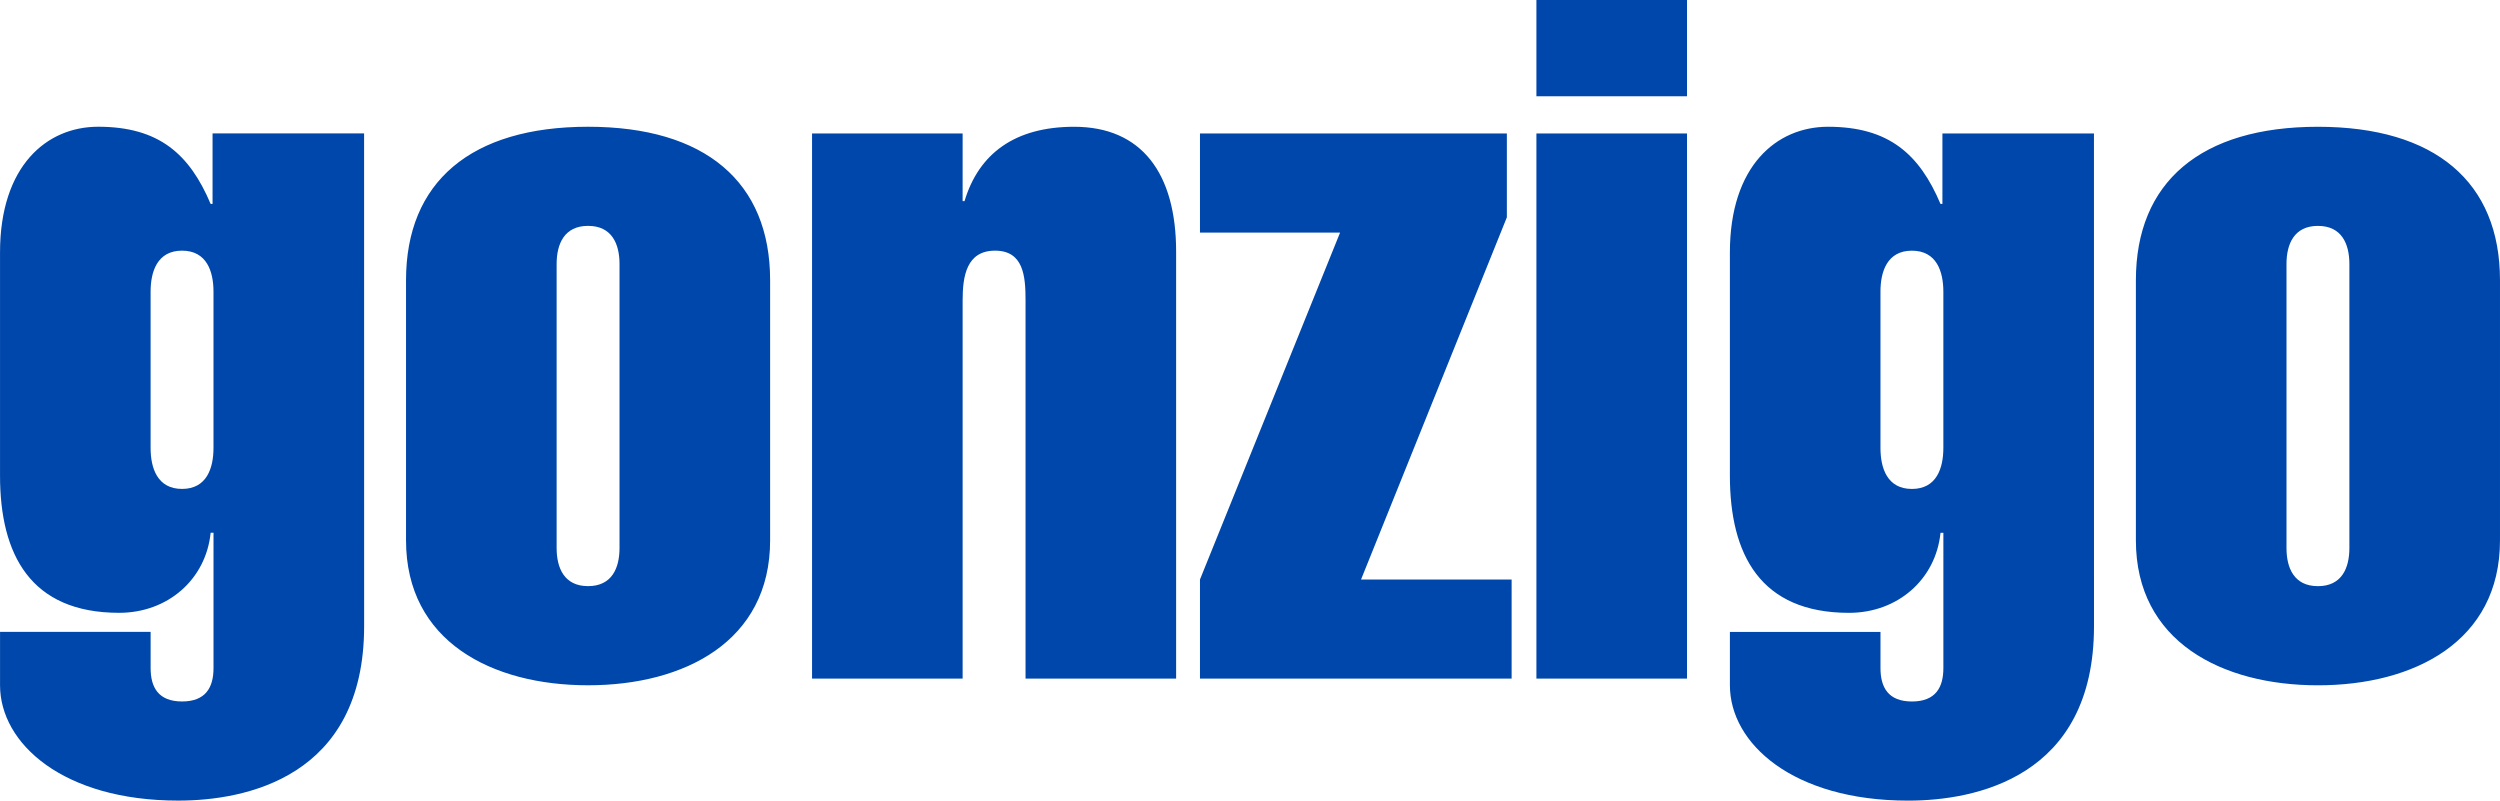 <?xml version="1.0" encoding="UTF-8" standalone="no"?>
<!-- Created with Inkscape (http://www.inkscape.org/) -->

<svg
   width="133.249mm"
   height="42.672mm"
   viewBox="0 0 133.249 42.672"
   version="1.1"
   id="svg1"
   xmlns="http://www.w3.org/2000/svg"
   xmlns:svg="http://www.w3.org/2000/svg">
  <defs
     id="defs1" />
  <g
     id="layer1"
     transform="translate(-31.446,-71.091)">
    <path
       style="font-weight:500;font-size:50.8px;font-family:'Helvetica Compressed';-inkscape-font-specification:'Helvetica Compressed Medium';fill:#0047AB;stroke-width:0.265"
       d="m 39.473,86.635 c 0,-1.067 0.356,-2.184 1.676,-2.184 1.321,0 1.676,1.118 1.676,2.184 v 8.331 c 0,1.067 -0.356,2.184 -1.676,2.184 -1.321,0 -1.676,-1.118 -1.676,-2.184 z m 11.379,-8.433 h -8.077 v 3.759 h -0.102 c -1.118,-2.642 -2.743,-4.115 -5.994,-4.115 -2.743,0 -5.232,2.083 -5.232,6.706 v 11.887 c 0,4.216 1.626,7.315 6.35,7.315 2.591,0 4.623,-1.778 4.877,-4.267 h 0.152 v 7.214 c 0,1.016 -0.406,1.778 -1.676,1.778 -1.27,0 -1.676,-0.762 -1.676,-1.778 v -1.93 h -8.026 v 2.845 c 0,3.099 3.353,6.147 9.5,6.147 3.556,0 9.906,-1.219 9.906,-9.296 z m 10.262,6.96 c 0,-1.067 0.406,-2.032 1.676,-2.032 1.27,0 1.676,0.965 1.676,2.032 v 15.138 c 0,1.067 -0.406,2.032 -1.676,2.032 -1.27,0 -1.676,-0.965 -1.676,-2.032 z m 11.379,0.864 c 0,-5.232 -3.454,-8.179 -9.703,-8.179 -6.248,0 -9.703,2.946 -9.703,8.179 v 13.868 c 0,5.385 4.572,7.722 9.703,7.722 5.131,0 9.703,-2.337 9.703,-7.722 z M 82.754,78.203 h -8.026 v 29.058 h 8.026 V 87.093 c 0,-1.27 0.203,-2.642 1.727,-2.642 1.524,0 1.626,1.372 1.626,2.642 v 20.168 h 8.026 v -22.758 c 0,-4.166 -1.829,-6.655 -5.436,-6.655 -3.15,0 -5.08,1.422 -5.842,3.962 h -0.102 z m 29.261,29.058 v -5.283 h -8.026 l 7.772,-19.304 v -4.47 H 95.404 v 5.283 h 7.468 l -7.468,18.491 v 5.283 z m 9.347,0 v -29.058 h -8.026 v 29.058 z m 0,-31.039 v -5.131 h -8.026 v 5.131 z m 10.312,10.414 c 0,-1.067 0.356,-2.184 1.676,-2.184 1.321,0 1.676,1.118 1.676,2.184 v 8.331 c 0,1.067 -0.356,2.184 -1.676,2.184 -1.321,0 -1.676,-1.118 -1.676,-2.184 z m 11.379,-8.433 h -8.077 v 3.759 h -0.102 c -1.118,-2.642 -2.743,-4.115 -5.994,-4.115 -2.743,0 -5.232,2.083 -5.232,6.706 v 11.887 c 0,4.216 1.626,7.315 6.35,7.315 2.591,0 4.623,-1.778 4.877,-4.267 h 0.152 v 7.214 c 0,1.016 -0.406,1.778 -1.676,1.778 -1.27,0 -1.676,-0.762 -1.676,-1.778 v -1.93 h -8.026 v 2.845 c 0,3.099 3.353,6.147 9.5,6.147 3.556,0 9.906,-1.219 9.906,-9.296 z m 10.262,6.96 c 0,-1.067 0.406,-2.032 1.676,-2.032 1.27,0 1.676,0.965 1.676,2.032 v 15.138 c 0,1.067 -0.406,2.032 -1.676,2.032 -1.27,0 -1.676,-0.965 -1.676,-2.032 z m 11.379,0.864 c 0,-5.232 -3.454,-8.179 -9.703,-8.179 -6.248,0 -9.703,2.946 -9.703,8.179 v 13.868 c 0,5.385 4.572,7.722 9.703,7.722 5.131,0 9.703,-2.337 9.703,-7.722 z"
       id="text2"
       aria-label="gonzigo" />
  </g>
</svg>
